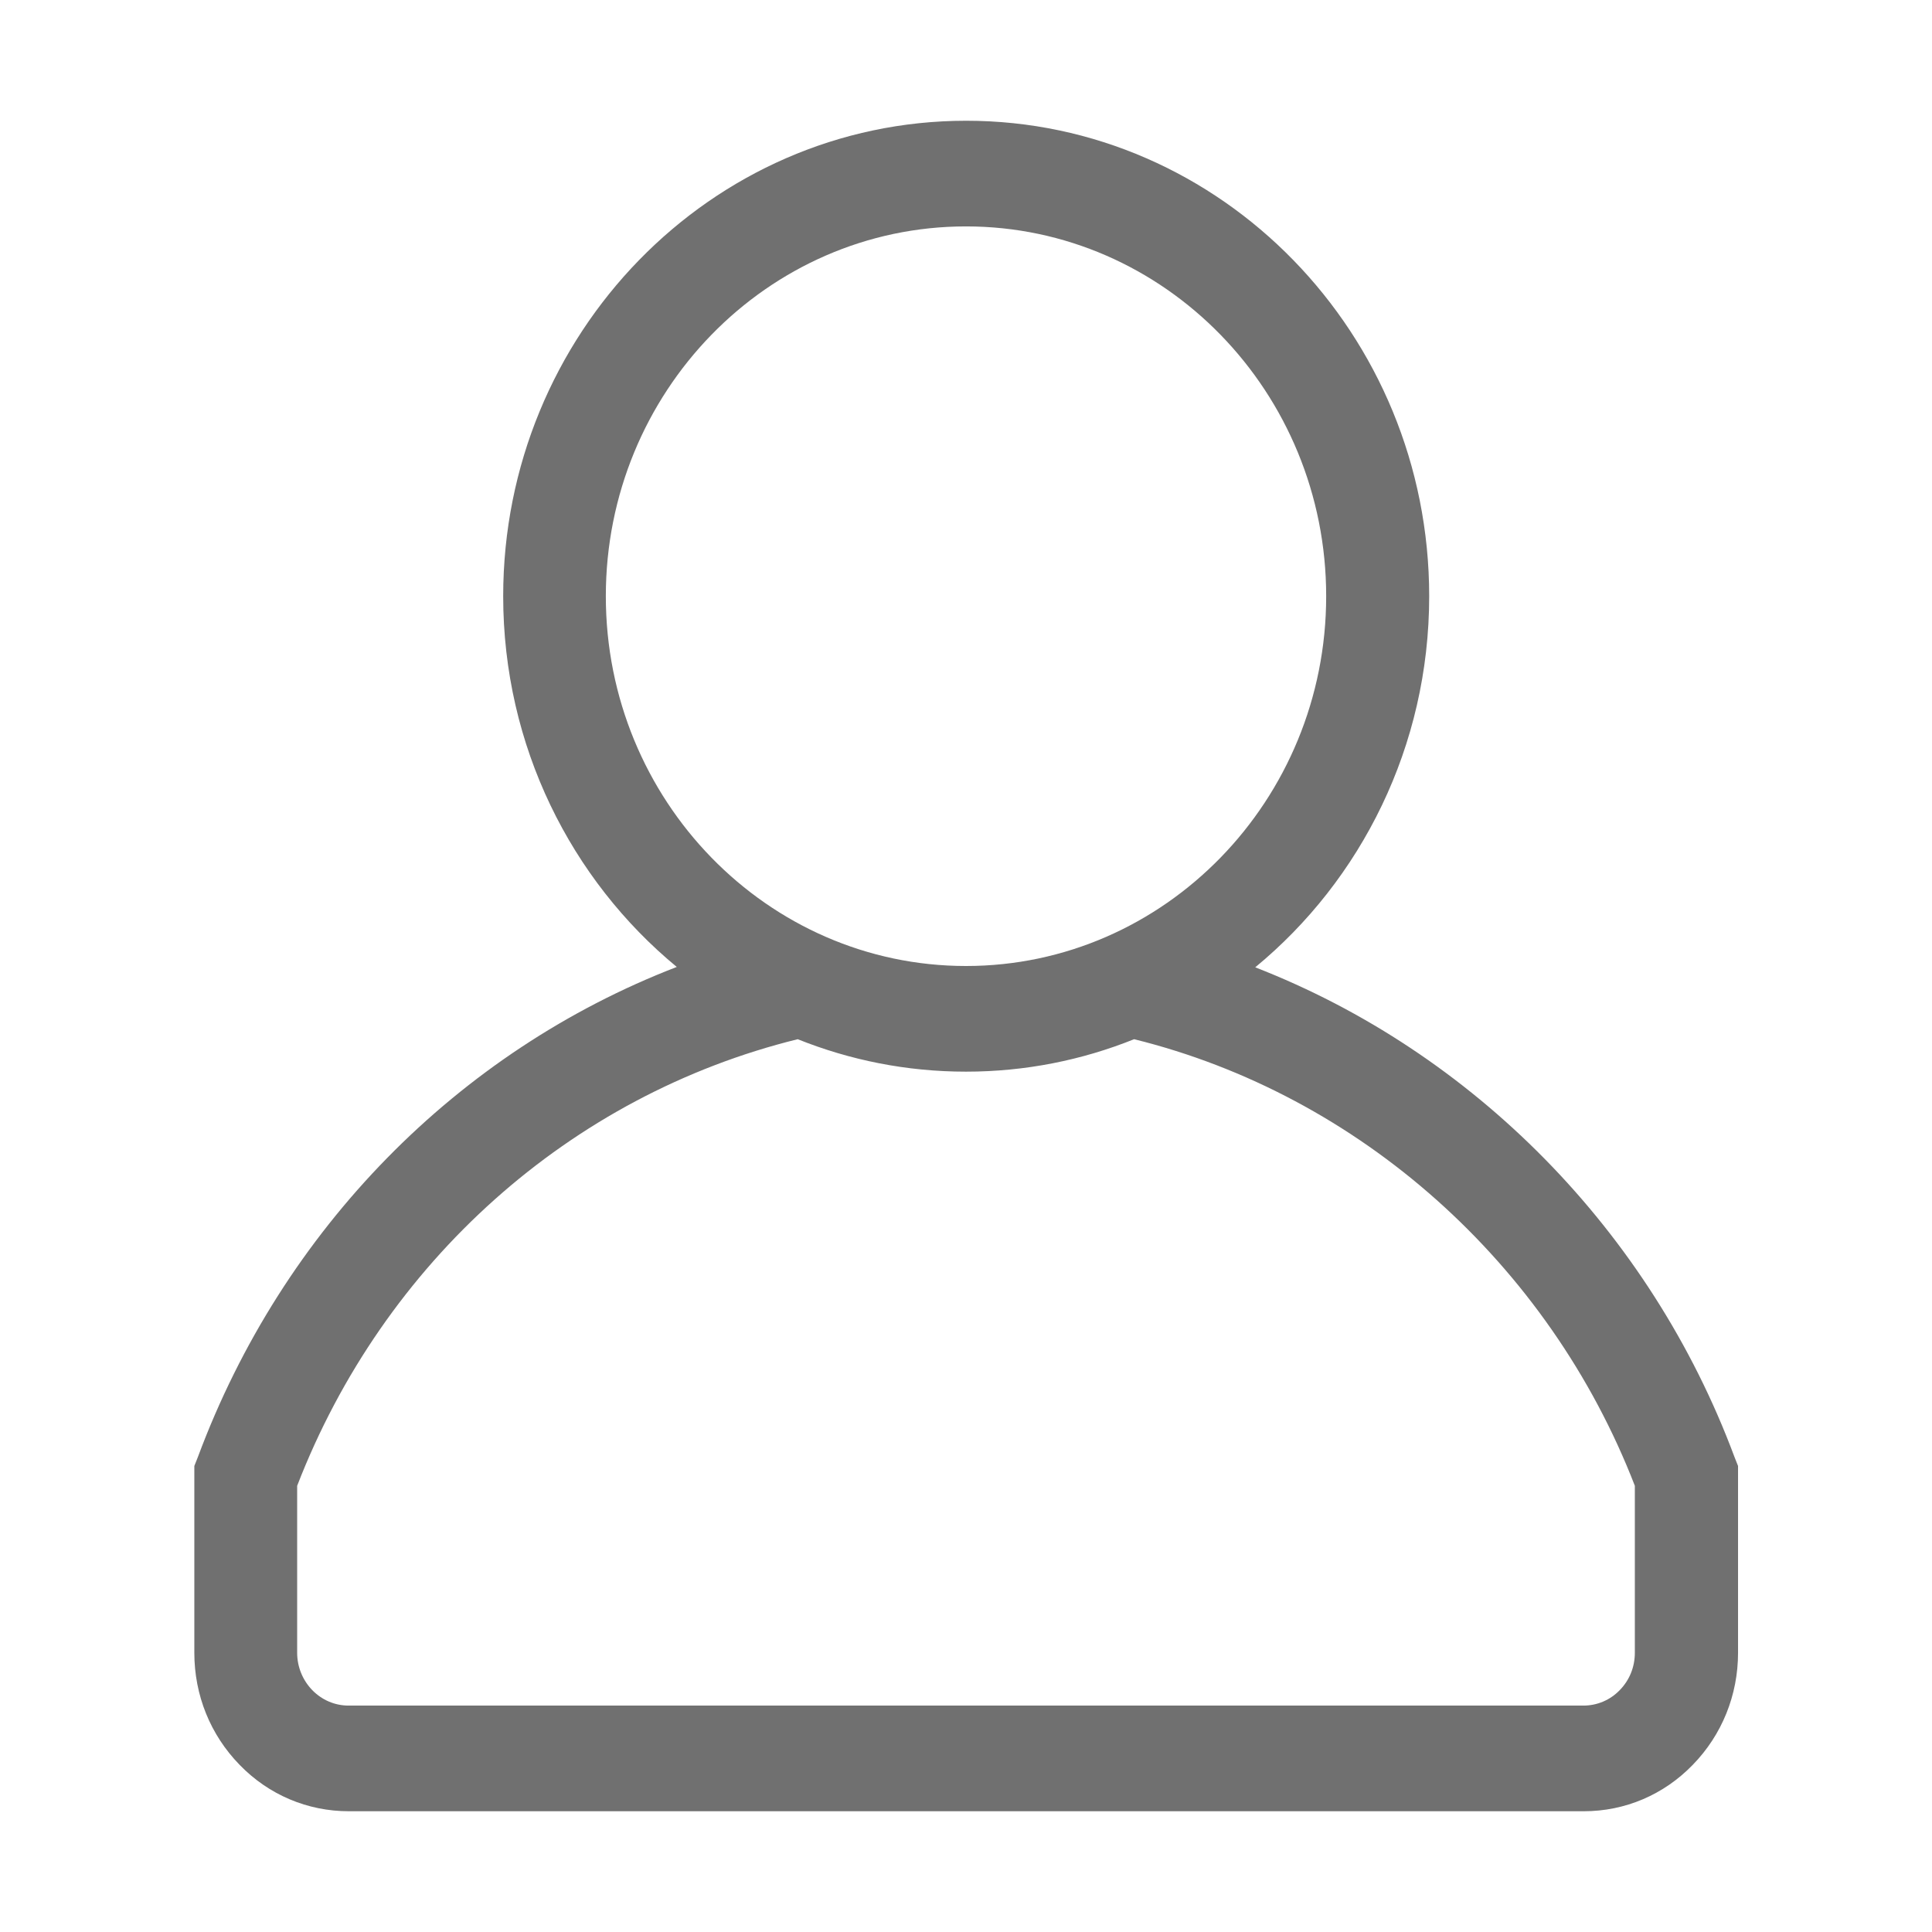 <?xml version="1.0" standalone="no"?><!DOCTYPE svg PUBLIC "-//W3C//DTD SVG 1.1//EN" "http://www.w3.org/Graphics/SVG/1.1/DTD/svg11.dtd"><svg t="1547656356178" class="icon" style="" viewBox="0 0 1024 1024" version="1.1" xmlns="http://www.w3.org/2000/svg" p-id="14042" xmlns:xlink="http://www.w3.org/1999/xlink" width="200" height="200"><defs><style type="text/css"></style></defs><path d="M919.3 772.2c-44.7-120-138.8-214.7-254-259.5 56.1-46.2 92.2-117.2 92.2-196.7 0-138.9-110.1-252-245.4-252S266.7 177.1 266.7 316c0 79.4 36 150.3 92 196.5-115.9 44.7-208.8 138.7-253.8 259.7L103 777v99c0 22.5 8.5 43.5 24 59.4 15.4 15.9 36 24.6 57.9 24.6h654.5c21.9 0 42.4-8.7 57.8-24.6 15.5-15.9 24-37 24-59.4v-99l-1.9-4.8zM321.1 316c0-108.1 85.6-196 190.9-196 105.3 0 190.9 87.9 190.9 196S617.3 512 512 512c-105.3 0-190.9-87.9-190.9-196z m545.4 560c0 7.5-2.8 14.5-8 19.8-5.1 5.3-12 8.2-19.3 8.2H184.8c-7.3 0-14.1-2.9-19.3-8.2-5.1-5.3-8-12.3-8-19.8v-88.5c45.9-118.7 144.8-207 265.3-236.7 27.7 11.1 57.7 17.2 89.2 17.2 31.4 0 61.5-6.1 89.1-17.2 119.3 29.5 219.7 118.7 265.4 236.7V876z" p-id="14043" fill="#707070"></path></svg>